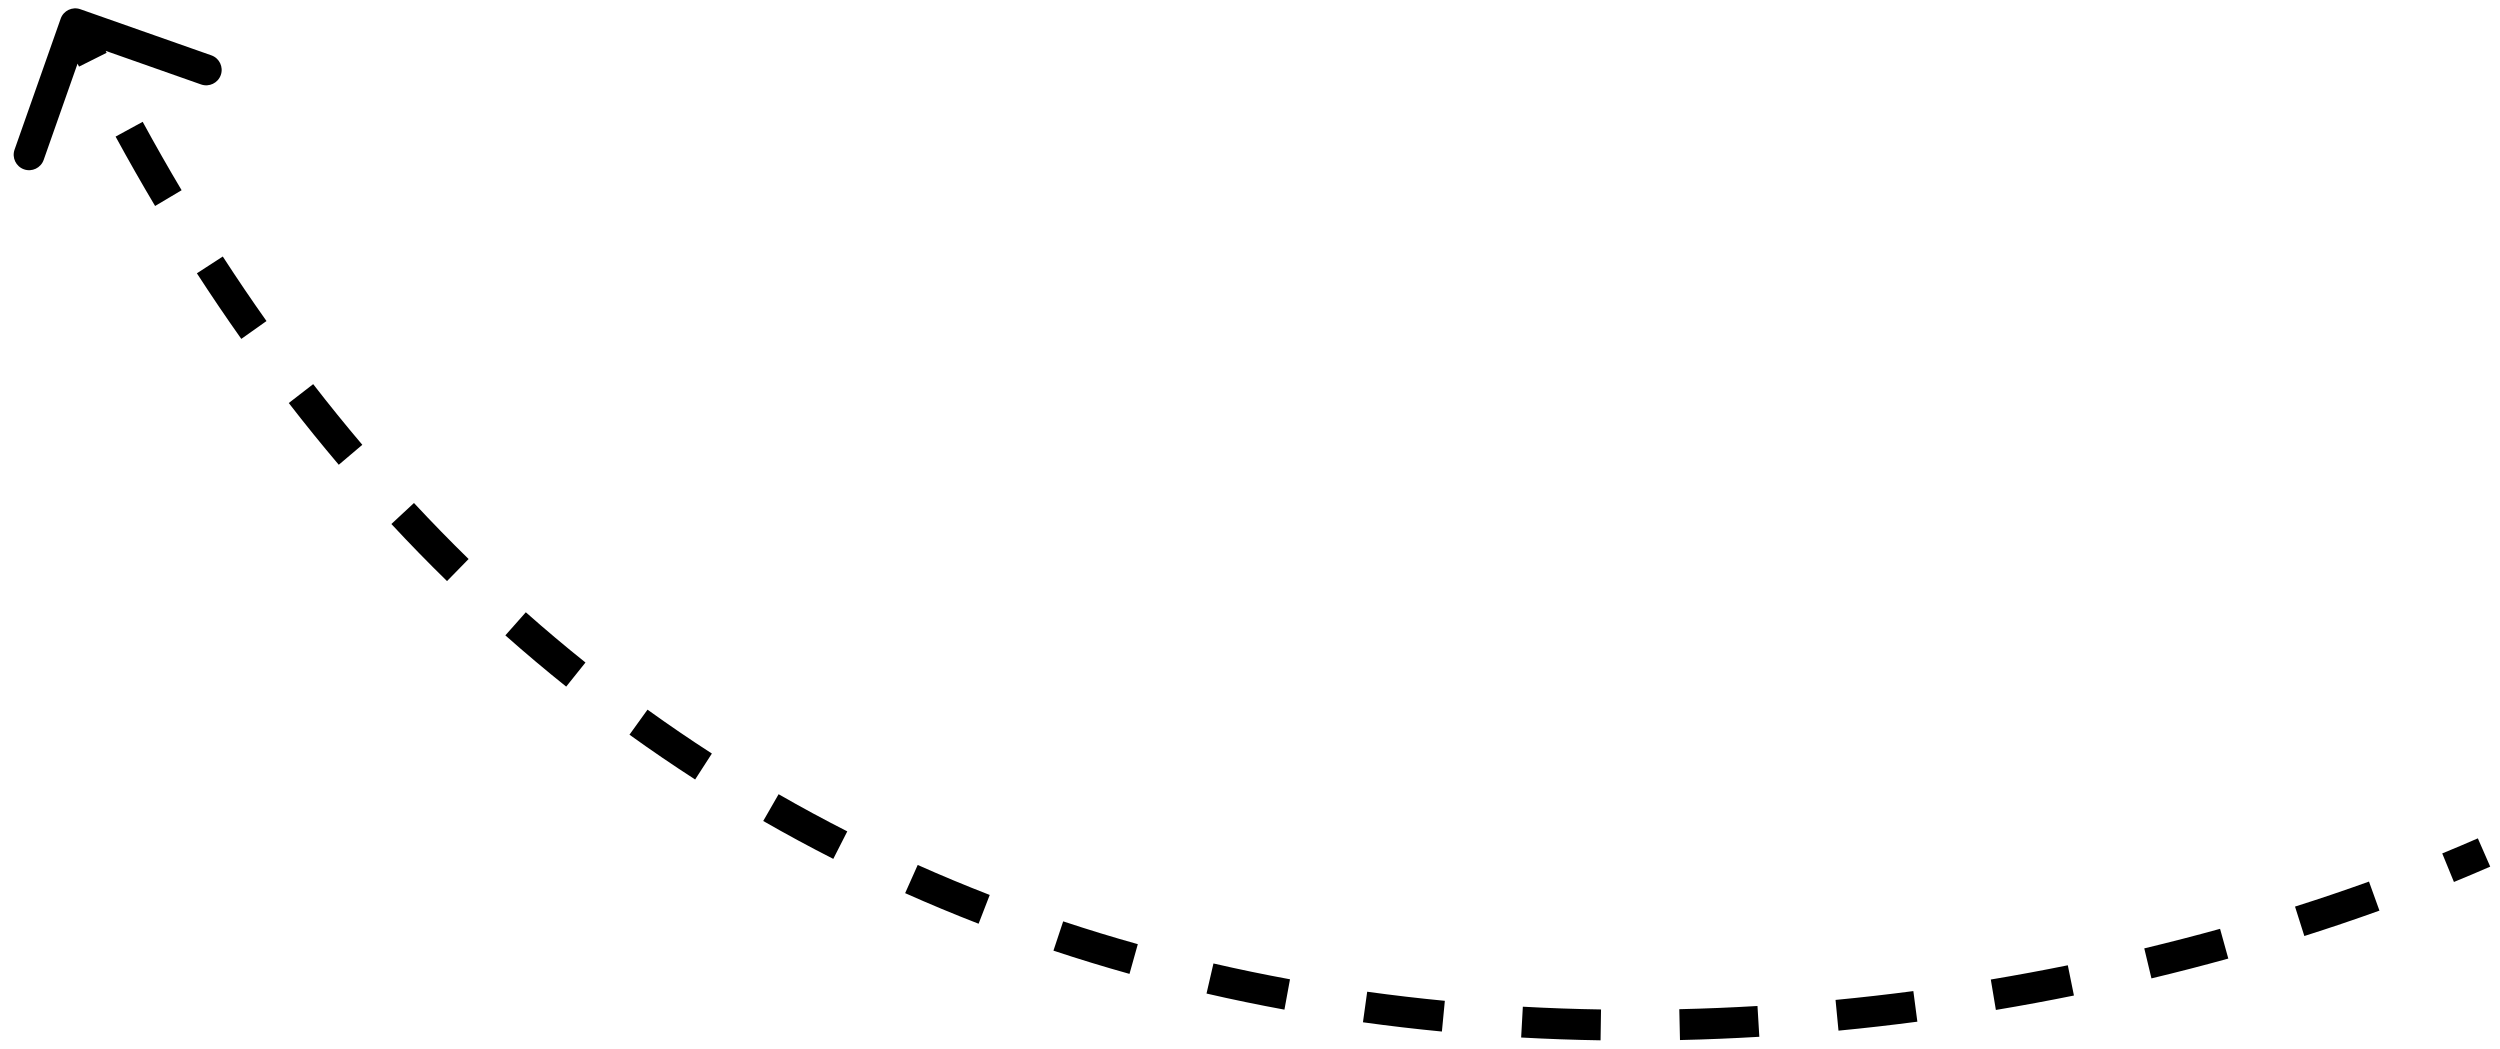 <svg width="162" height="68" viewBox="0 0 162 68" fill="none" xmlns="http://www.w3.org/2000/svg">
<path d="M3.932 1.209C4.115 0.688 4.686 0.414 5.207 0.598L13.696 3.586C14.217 3.769 14.491 4.34 14.308 4.861C14.124 5.382 13.553 5.656 13.032 5.473L5.486 2.816L2.83 10.362C2.646 10.883 2.075 11.157 1.554 10.973C1.034 10.79 0.76 10.219 0.943 9.698L3.932 1.209ZM5.777 1.109C6.151 1.888 6.528 2.66 6.91 3.422L5.121 4.317C4.735 3.544 4.352 2.763 3.973 1.973L5.777 1.109ZM9.246 7.894C10.071 9.408 10.912 10.885 11.769 12.326L10.05 13.348C9.18 11.885 8.327 10.386 7.49 8.851L9.246 7.894ZM14.436 16.622C15.364 18.054 16.309 19.448 17.269 20.804L15.636 21.96C14.661 20.581 13.701 19.165 12.758 17.71L14.436 16.622ZM20.294 24.892C21.34 26.243 22.401 27.553 23.478 28.823L21.952 30.117C20.856 28.824 19.776 27.491 18.712 26.116L20.294 24.892ZM26.825 32.594C27.99 33.846 29.17 35.056 30.365 36.224L28.967 37.654C27.749 36.464 26.547 35.232 25.361 33.956L26.825 32.594ZM34.073 39.675C35.347 40.804 36.636 41.889 37.939 42.931L36.689 44.493C35.361 43.43 34.046 42.323 32.747 41.172L34.073 39.675ZM41.959 45.985C43.337 46.977 44.727 47.925 46.13 48.83L45.045 50.511C43.614 49.587 42.196 48.62 40.79 47.608L41.959 45.985ZM50.454 51.465C51.927 52.312 53.41 53.114 54.904 53.873L53.997 55.656C52.474 54.881 50.96 54.063 49.457 53.2L50.454 51.465ZM59.468 56.049C61.016 56.74 62.573 57.387 64.135 57.993L63.413 59.858C61.819 59.24 60.232 58.58 58.653 57.876L59.468 56.049ZM68.894 59.704C70.501 60.238 72.114 60.73 73.73 61.182L73.191 63.108C71.545 62.648 69.902 62.146 68.263 61.602L68.894 59.704ZM78.632 62.432C80.284 62.813 81.938 63.154 83.592 63.458L83.231 65.425C81.548 65.116 79.865 64.769 78.182 64.381L78.632 62.432ZM88.594 64.263C90.275 64.496 91.953 64.692 93.626 64.853L93.435 66.844C91.734 66.68 90.028 66.481 88.319 66.244L88.594 64.263ZM98.68 65.234C100.377 65.328 102.067 65.387 103.747 65.413L103.716 67.413C102.01 67.386 100.294 67.326 98.57 67.231L98.68 65.234ZM108.818 65.396C110.52 65.357 112.21 65.287 113.885 65.188L114.004 67.184C112.305 67.285 110.59 67.356 108.863 67.395L108.818 65.396ZM118.943 64.795C120.643 64.632 122.324 64.441 123.985 64.222L124.245 66.205C122.562 66.426 120.857 66.621 119.134 66.786L118.943 64.795ZM129.004 63.473C130.694 63.19 132.358 62.882 133.994 62.55L134.391 64.51C132.734 64.846 131.046 65.159 129.333 65.445L129.004 63.473ZM138.949 61.455C140.623 61.054 142.262 60.631 143.86 60.188L144.394 62.115C142.773 62.564 141.112 62.994 139.414 63.4L138.949 61.455ZM148.717 58.747C150.369 58.224 151.968 57.682 153.51 57.126L154.188 59.008C152.621 59.572 150.997 60.122 149.321 60.654L148.717 58.747ZM158.257 55.302C159.046 54.978 159.815 54.653 160.564 54.325L161.366 56.157C160.602 56.491 159.818 56.823 159.015 57.152L158.257 55.302Z" fill="black"/>
</svg>
